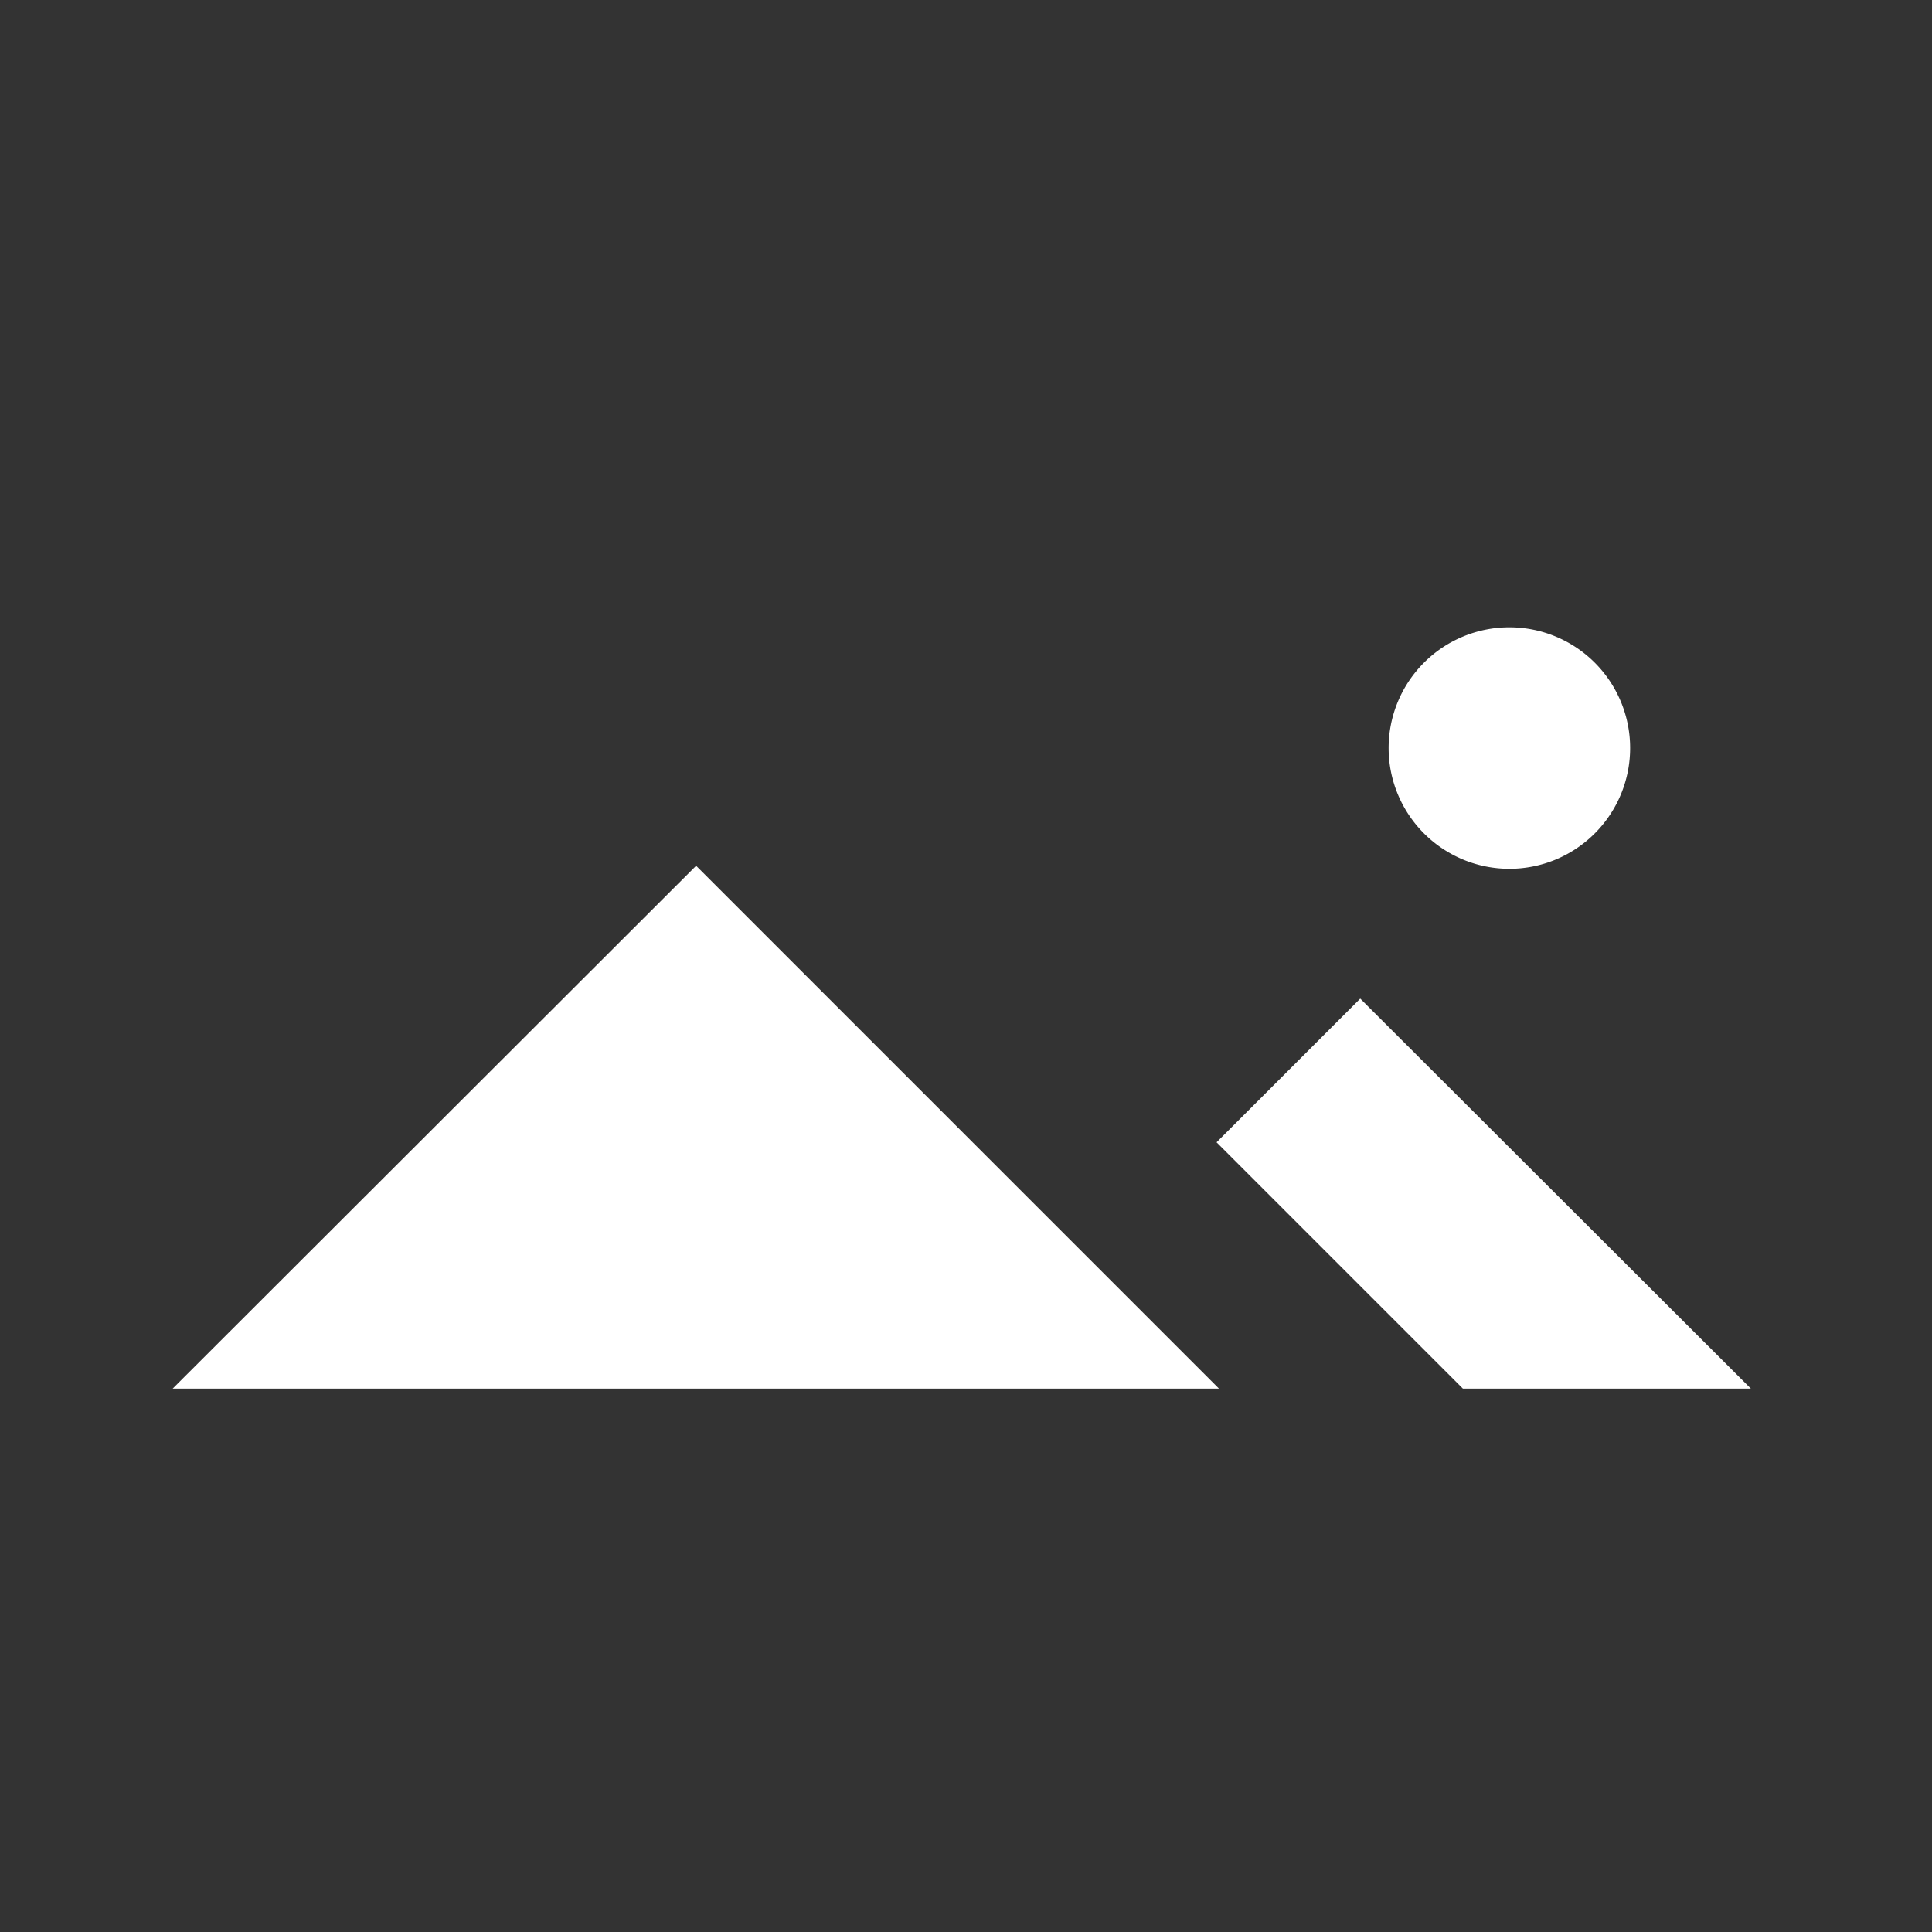 <svg xmlns="http://www.w3.org/2000/svg" viewBox="0 0 32 32" x="0px" y="0px"><rect x="0" y="0" width="32" height="32" fill="#333333" stroke="none"/><title>landscape, camera, lens, photography0</title><g><path fill="white" d="M11.53,14.34,20.19,23H2.86Zm11,2.2-2.38,2.38L24.23,23H29ZM25,14.39a2,2,0,1,0-2-2A2,2,0,0,0,25,14.39Z"/></g></svg>